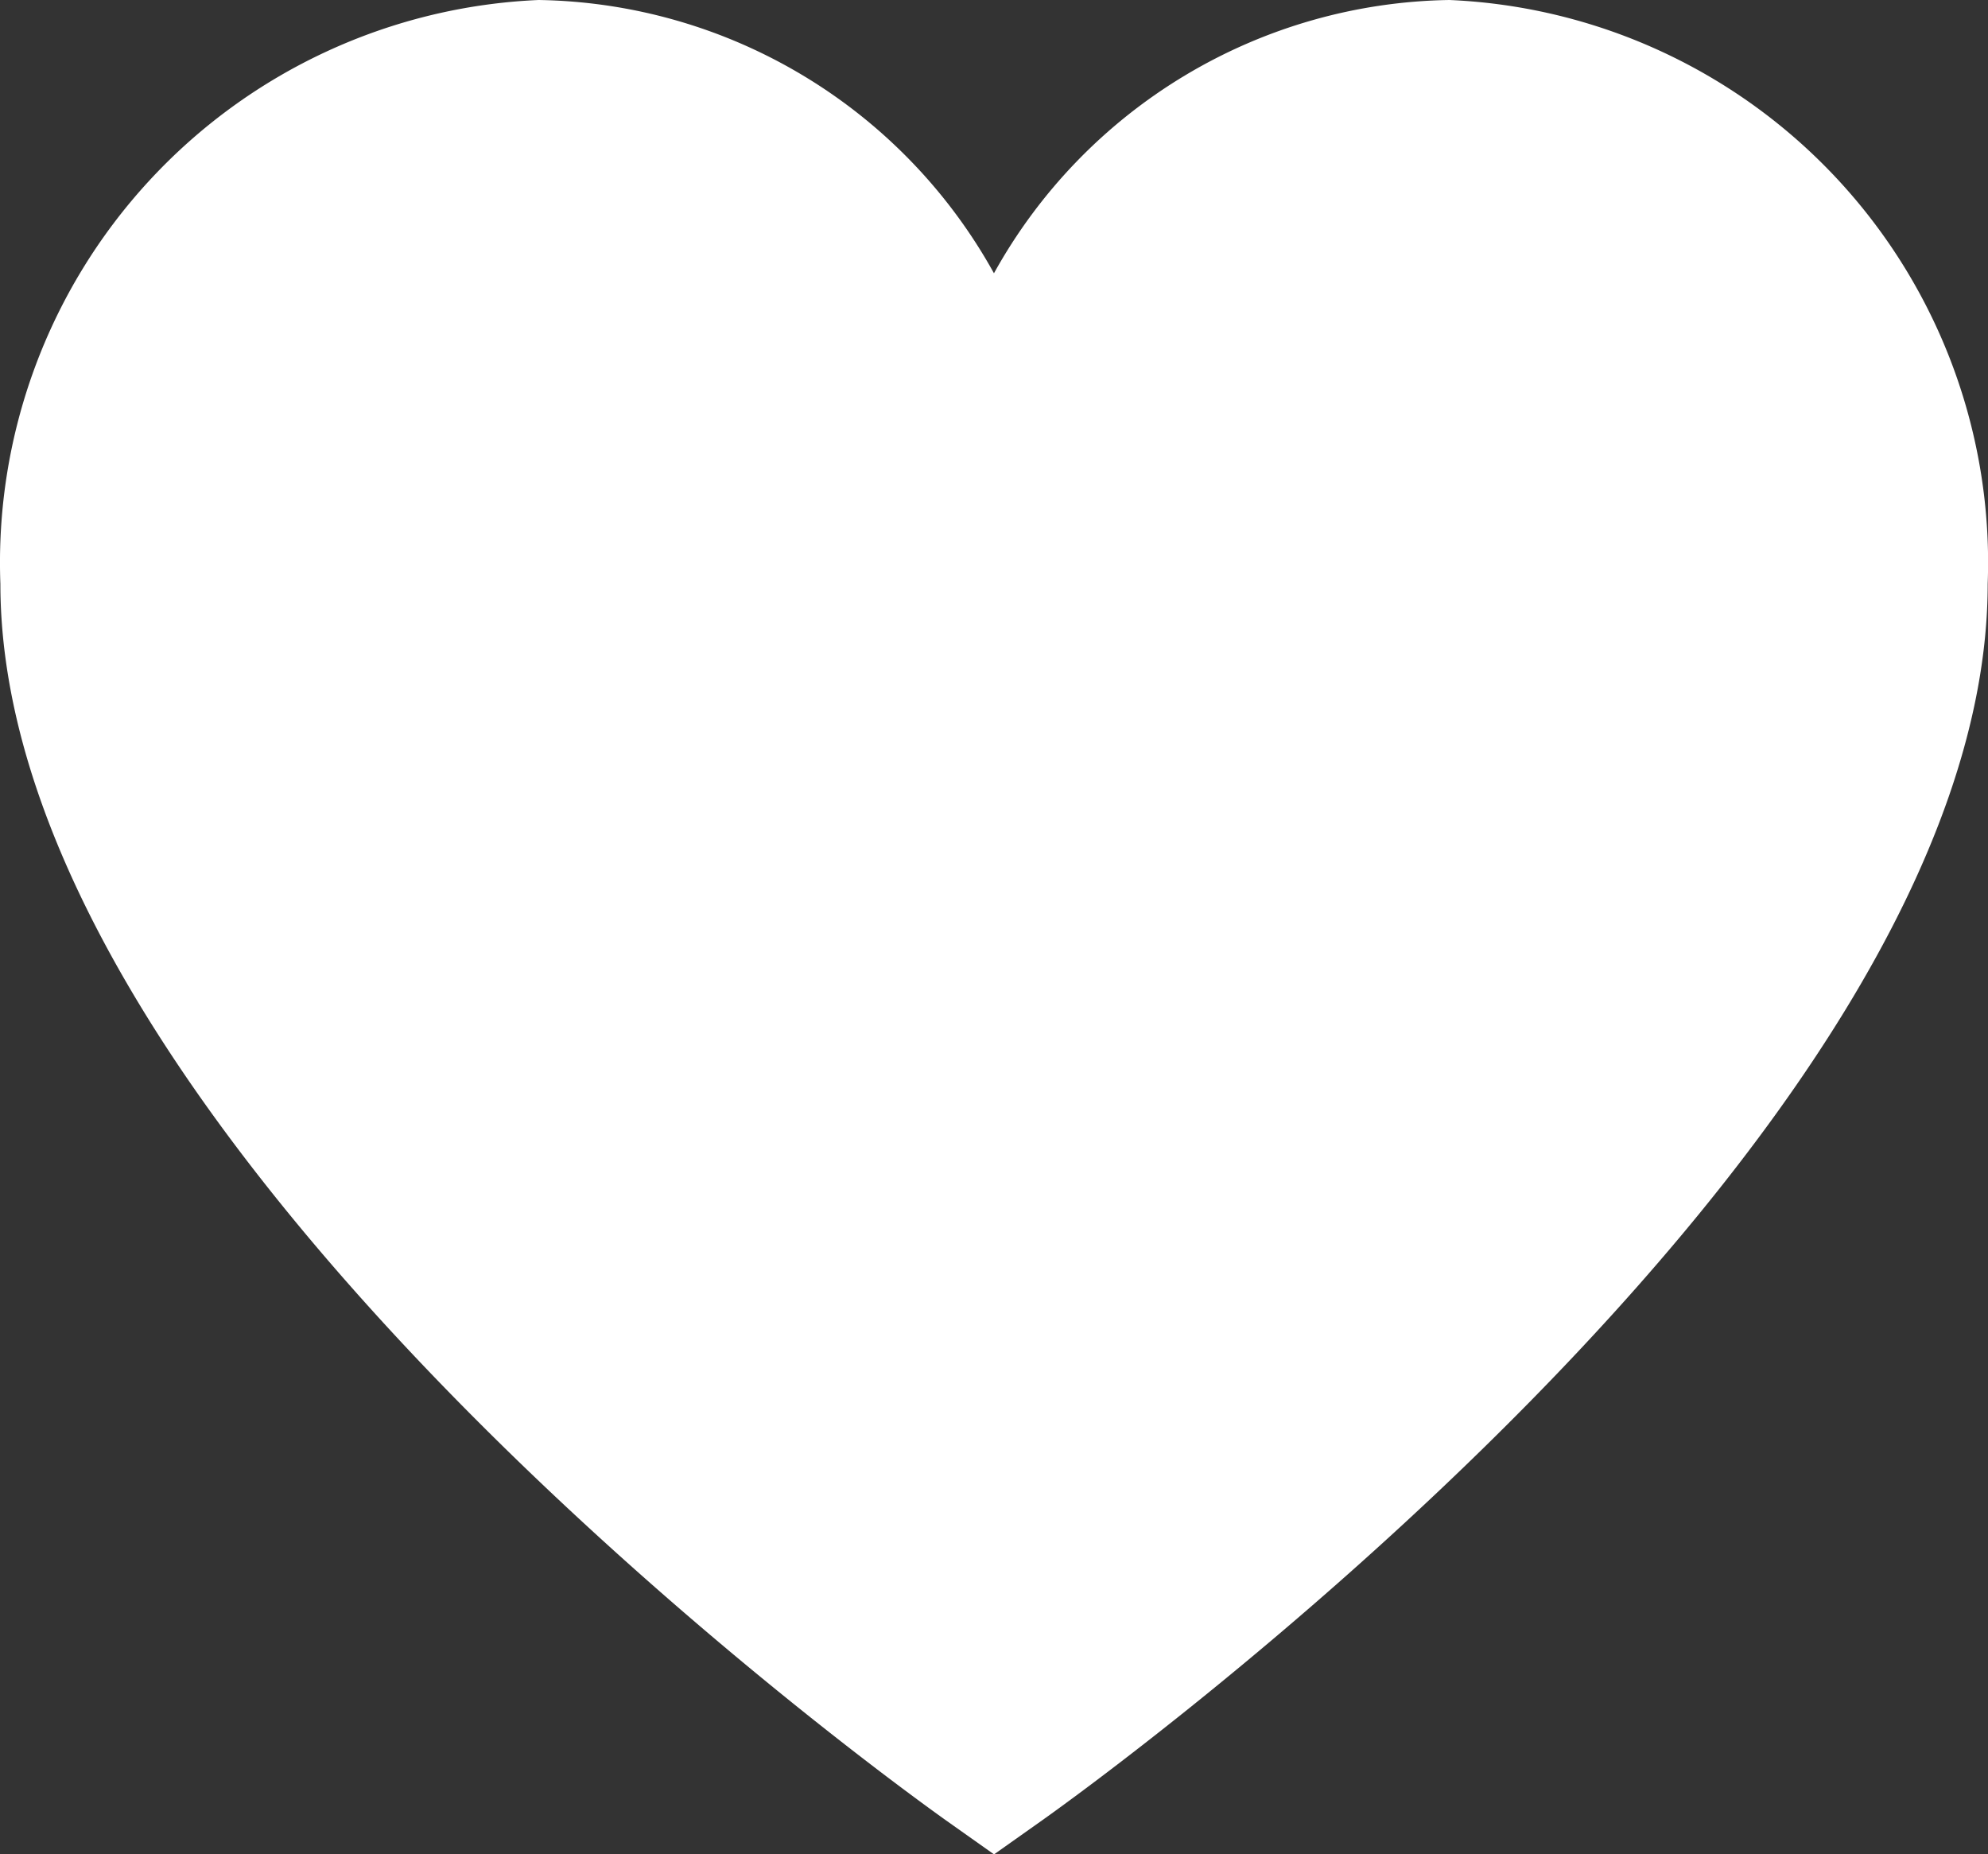 <svg xmlns="http://www.w3.org/2000/svg" width="25.707" height="23.974" viewBox="151.965 28.799 25.707 23.974"><rect x="151.965" y="28.799" width="25.707" height="23.974" fill="#333333" stroke="none"/><path d="M170.708 28.799a6.852 6.852 0 0 0-5.89 3.533 6.852 6.852 0 0 0-5.888-3.533 7.28 7.28 0 0 0-6.96 7.548c0 7.254 11.731 15.632 12.23 15.988l.619.438.619-.438c.499-.353 12.23-8.734 12.23-15.988a7.28 7.28 0 0 0-6.96-7.548Z" fill="#fff" fill-rule="evenodd" data-name="heart (1)"/></svg>